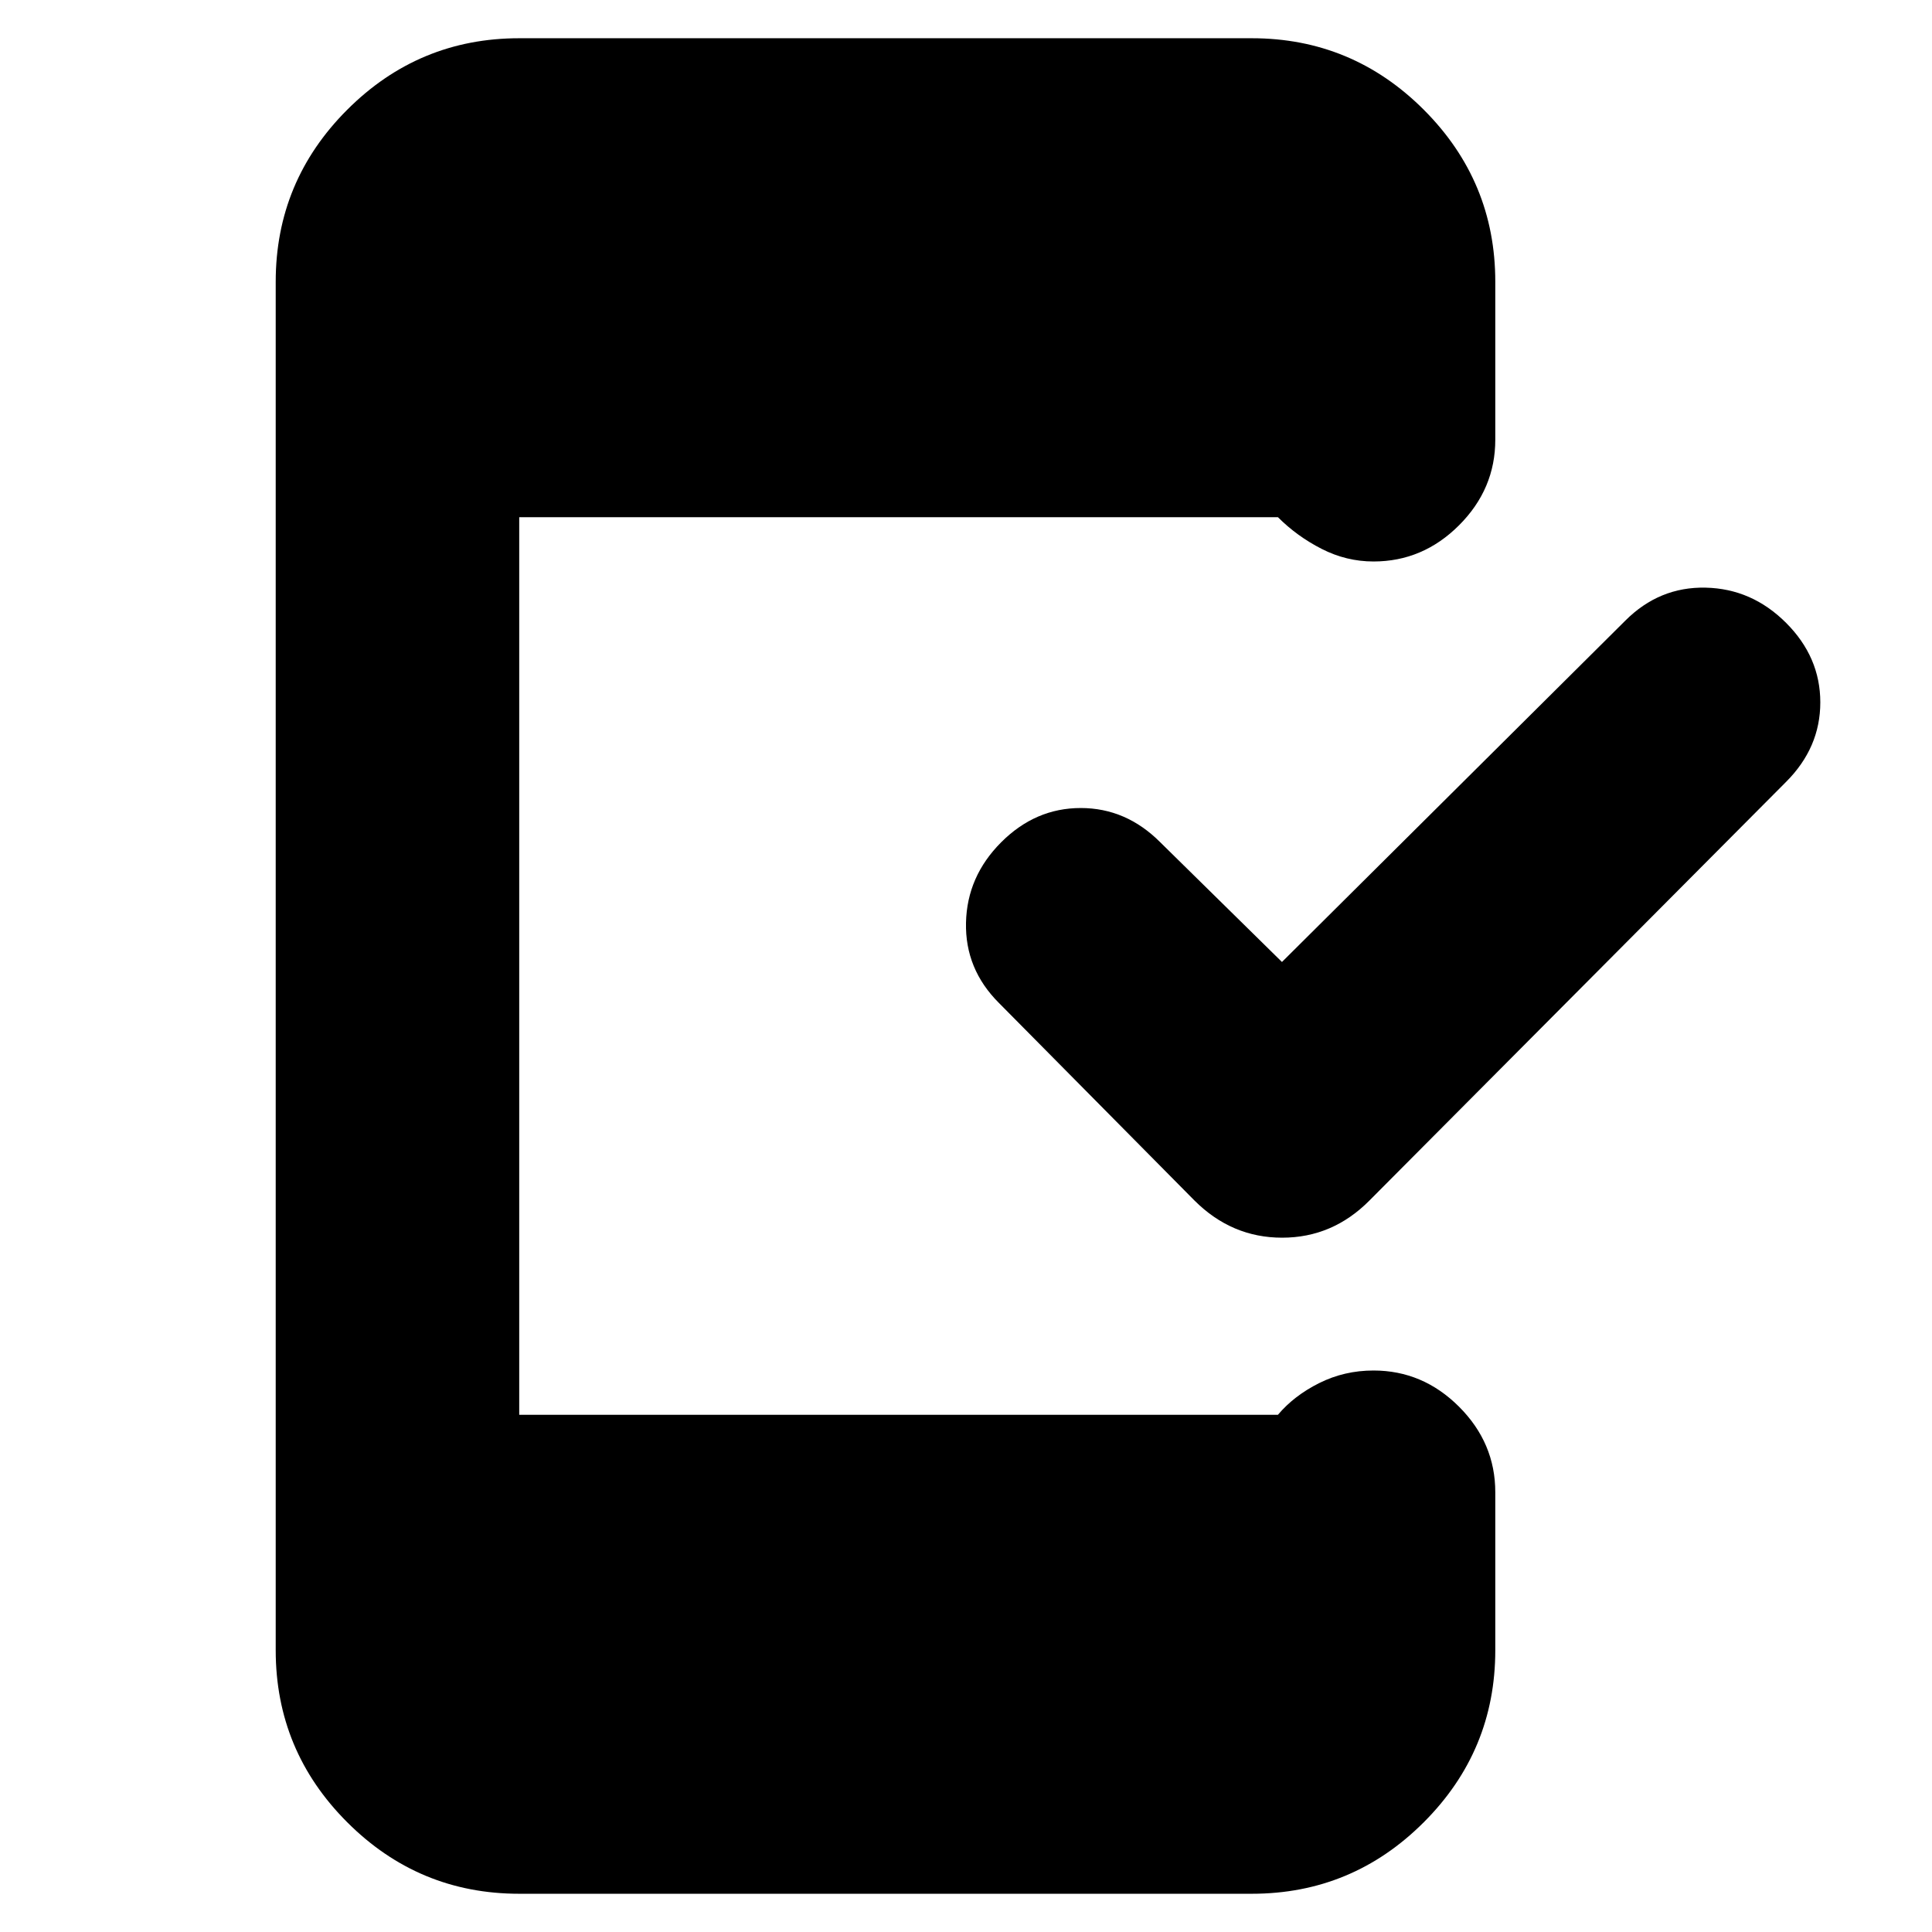 <svg xmlns="http://www.w3.org/2000/svg" height="24" viewBox="0 -960 960 960" width="24"><path d="m637-482 170.63-169.63Q824.5-668.5 847.5-668q23 .5 40 17.5t17 39.5q0 22.5-17 39.5l-207 208Q662.18-345 637.09-345q-25.09 0-43.59-18.5l-97.18-98.18Q479.5-478.5 480-501.5t17.5-40q17-17 39.5-17t39.44 16.94L637-482ZM258-19q-49.94 0-85.47-35.53T137-140v-680q0-49.94 35.53-85.47T258-941h364q49.94 0 85.47 35.53T743-820v78.5q0 24.5-18 42.5t-42.5 18q-13.5 0-25.75-6.25T635-703H258v446h377q8-9.5 20.5-15.75t27-6.25q24.5 0 42.5 18t18 42.5v78.5q0 49.94-35.53 85.47T622-19H258Z"/></svg>